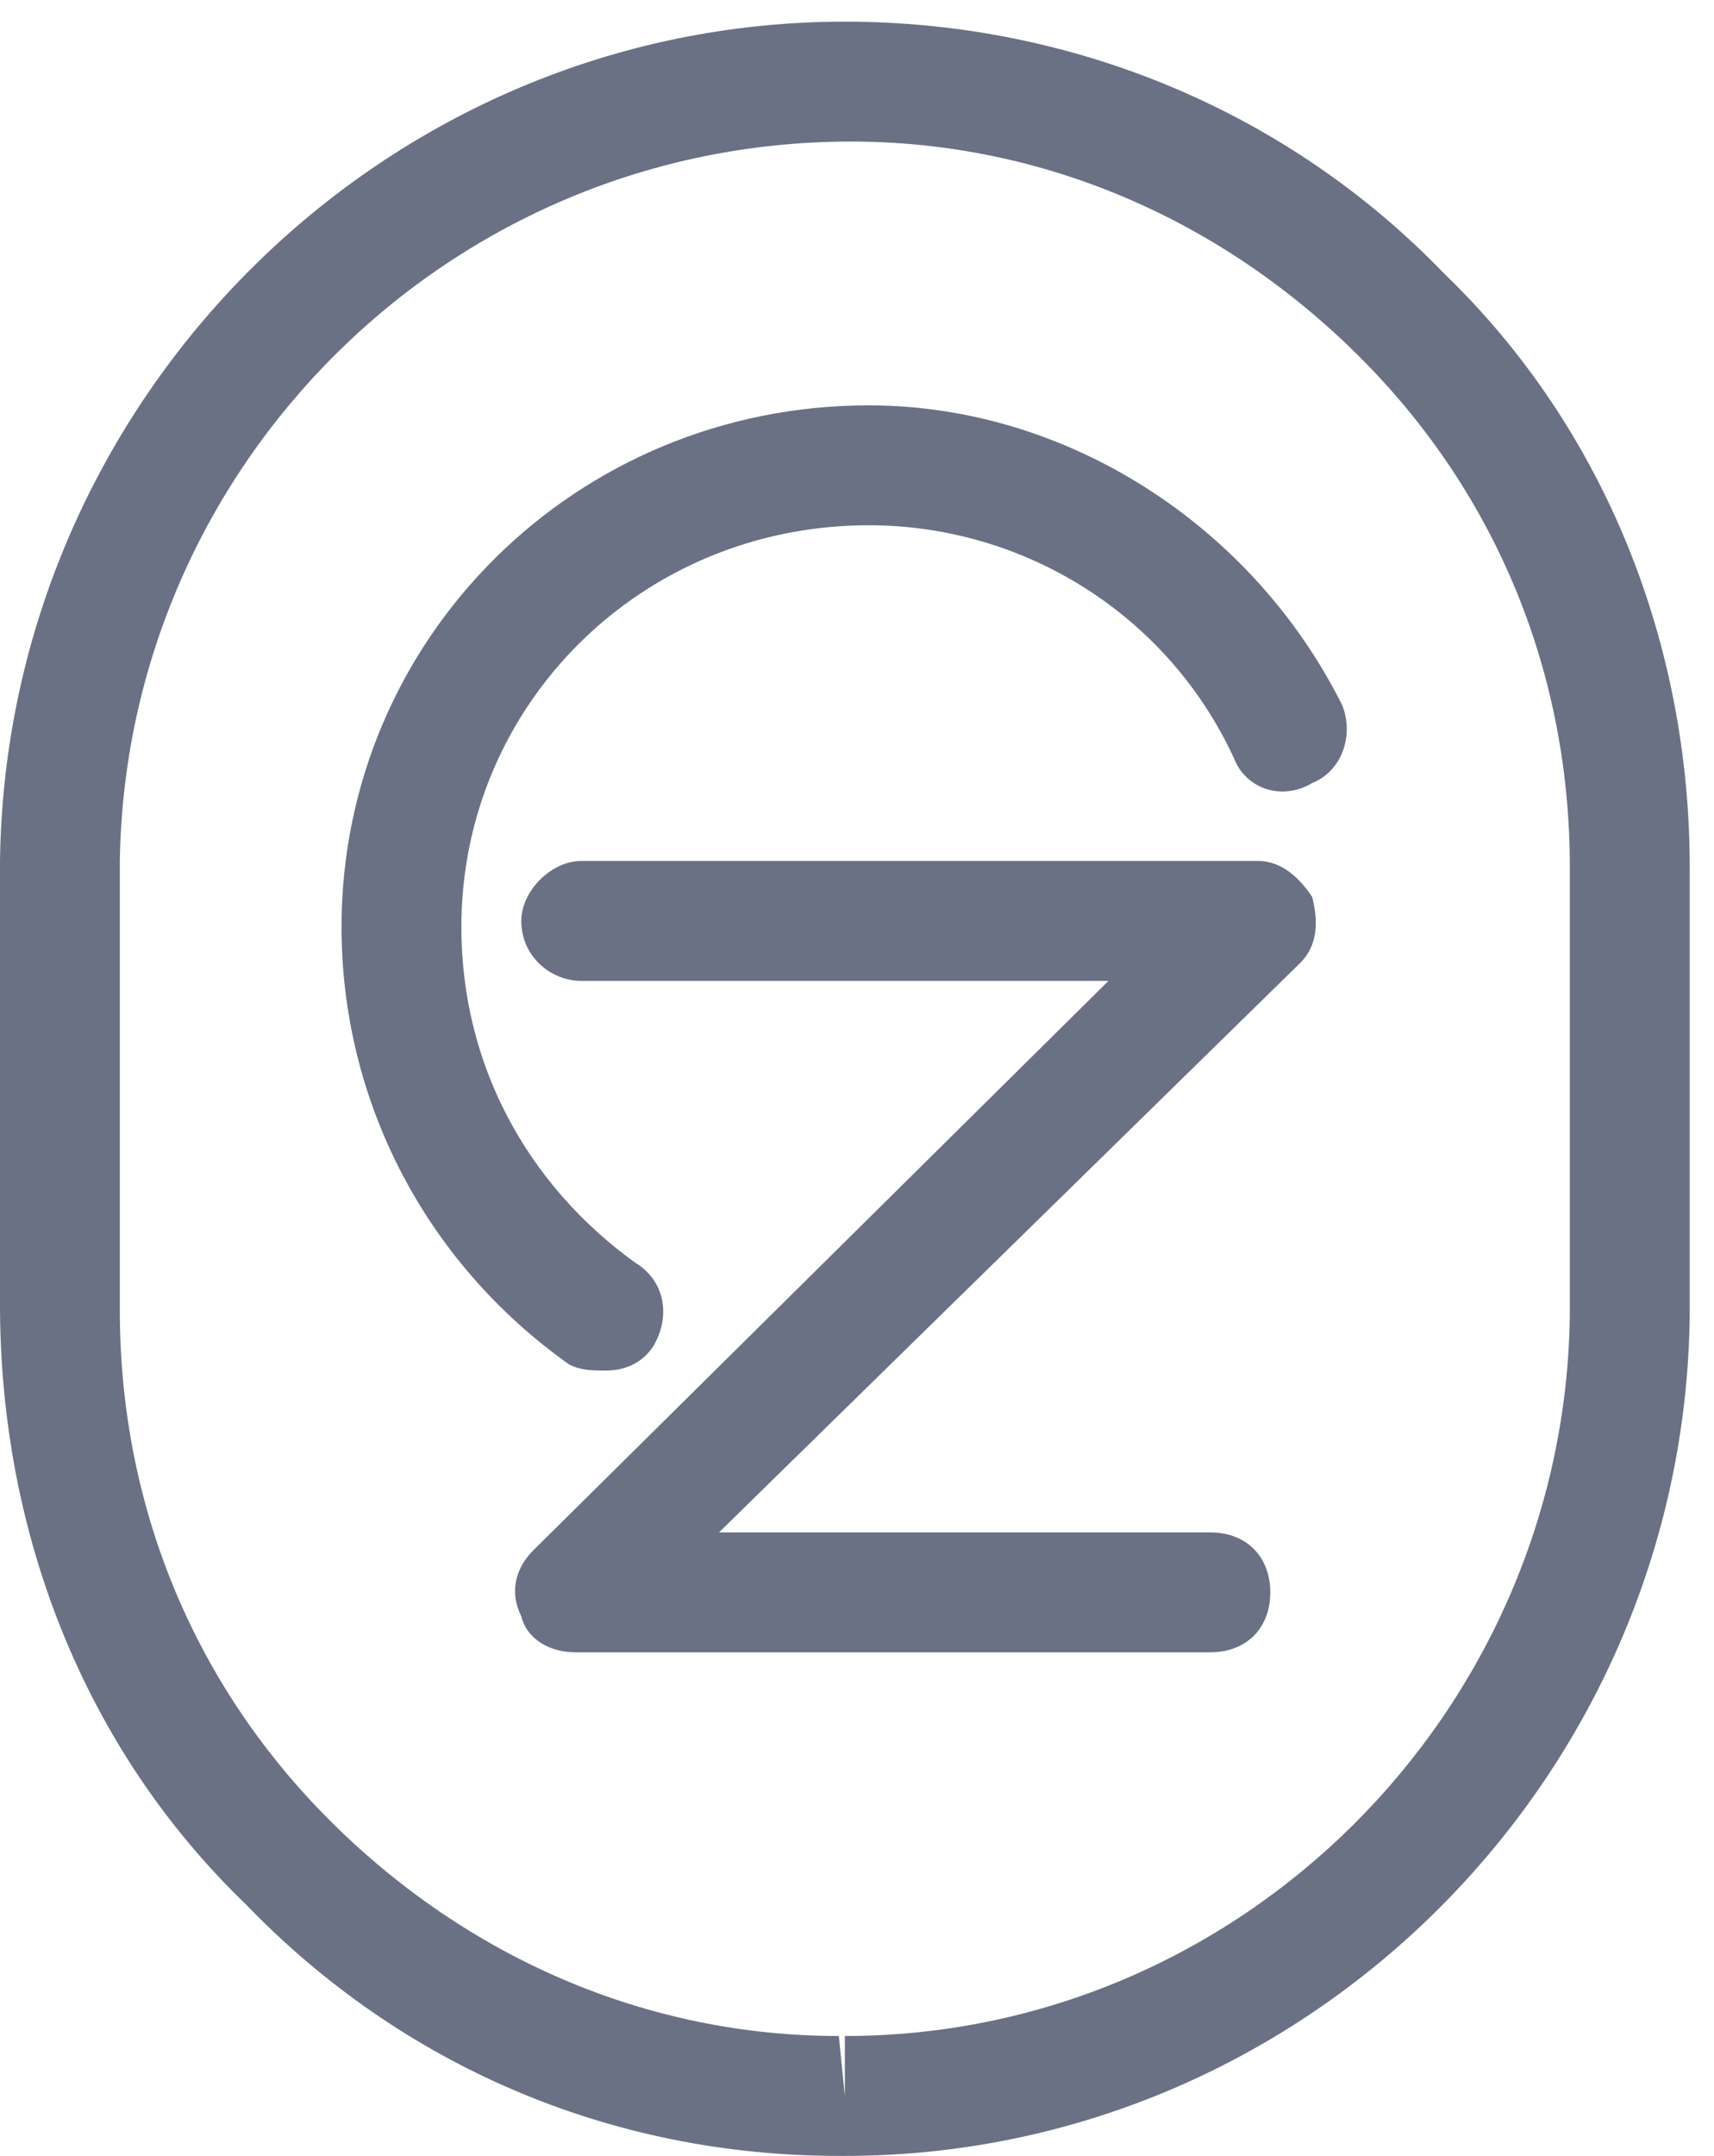 <?xml version="1.0" encoding="UTF-8" standalone="no"?>
<svg width="35px" height="44px" viewBox="0 0 35 44" version="1.1" xmlns="http://www.w3.org/2000/svg" xmlns:xlink="http://www.w3.org/1999/xlink" xmlns:sketch="http://www.bohemiancoding.com/sketch/ns">
    <!-- Generator: Sketch 3.2.2 (9983) - http://www.bohemiancoding.com/sketch -->
    <title>monogram</title>
    <desc>Created with Sketch.</desc>
    <defs></defs>
    <g id="Page-1" stroke="none" stroke-width="1" fill="none" fill-rule="evenodd" sketch:type="MSPage">
        <g id="Desktop" sketch:type="MSArtboardGroup" transform="translate(-81, -72)" fill="#6A7184">
            <path d="M93.358,99.972 C93.113,99.972 92.868,99.972 92.624,99.849 C89.687,97.769 87.974,94.466 87.974,90.918 C87.974,85.045 92.746,80.273 98.741,80.273 C102.779,80.273 106.572,82.72 108.407,86.391 C108.652,87.002 108.407,87.736 107.795,87.981 C107.184,88.348 106.449,88.104 106.205,87.492 C104.859,84.555 101.922,82.72 98.741,82.72 C94.092,82.72 90.421,86.391 90.421,90.918 C90.421,93.732 91.767,96.179 93.969,97.769 C94.581,98.136 94.704,98.871 94.336,99.482 C94.092,99.849 93.725,99.972 93.358,99.972 L93.358,99.972 Z M105.715,105.722 L92.746,105.722 C92.256,105.722 91.767,105.478 91.645,104.988 C91.4,104.499 91.522,104.009 91.889,103.642 L103.635,92.019 L92.868,92.019 C92.256,92.019 91.645,91.529 91.645,90.795 C91.645,90.184 92.256,89.572 92.868,89.572 L106.694,89.572 C107.184,89.572 107.551,89.939 107.795,90.306 C107.918,90.795 107.918,91.285 107.551,91.652 L95.682,103.275 L105.715,103.275 C106.449,103.275 106.939,103.765 106.939,104.499 C106.939,105.233 106.449,105.722 105.715,105.722 L105.715,105.722 Z M98.252,116 L98.129,116 C93.48,116 89.198,114.165 86.016,110.861 C82.713,107.68 81,103.275 81,98.626 L81,89.572 C81.122,80.151 88.831,72.442 98.252,72.442 C102.901,72.442 107.306,74.278 110.487,77.581 C113.791,80.762 115.504,85.167 115.504,89.694 L115.504,98.871 C115.381,108.292 107.673,116 98.252,116 L98.252,116 L98.252,116 Z M98.374,74.889 C90.176,74.889 83.569,81.496 83.447,89.572 L83.447,98.748 C83.447,102.664 84.915,106.334 87.729,109.148 C90.544,111.962 94.214,113.553 98.129,113.553 L98.252,114.776 L98.252,113.553 C106.327,113.553 112.934,106.946 113.056,98.871 L113.056,89.694 C113.056,85.779 111.588,82.108 108.774,79.294 C105.96,76.48 102.289,74.889 98.374,74.889 L98.374,74.889 L98.374,74.889 Z" id="monogram" sketch:type="MSShapeGroup"></path>
        </g>
    </g>
</svg>